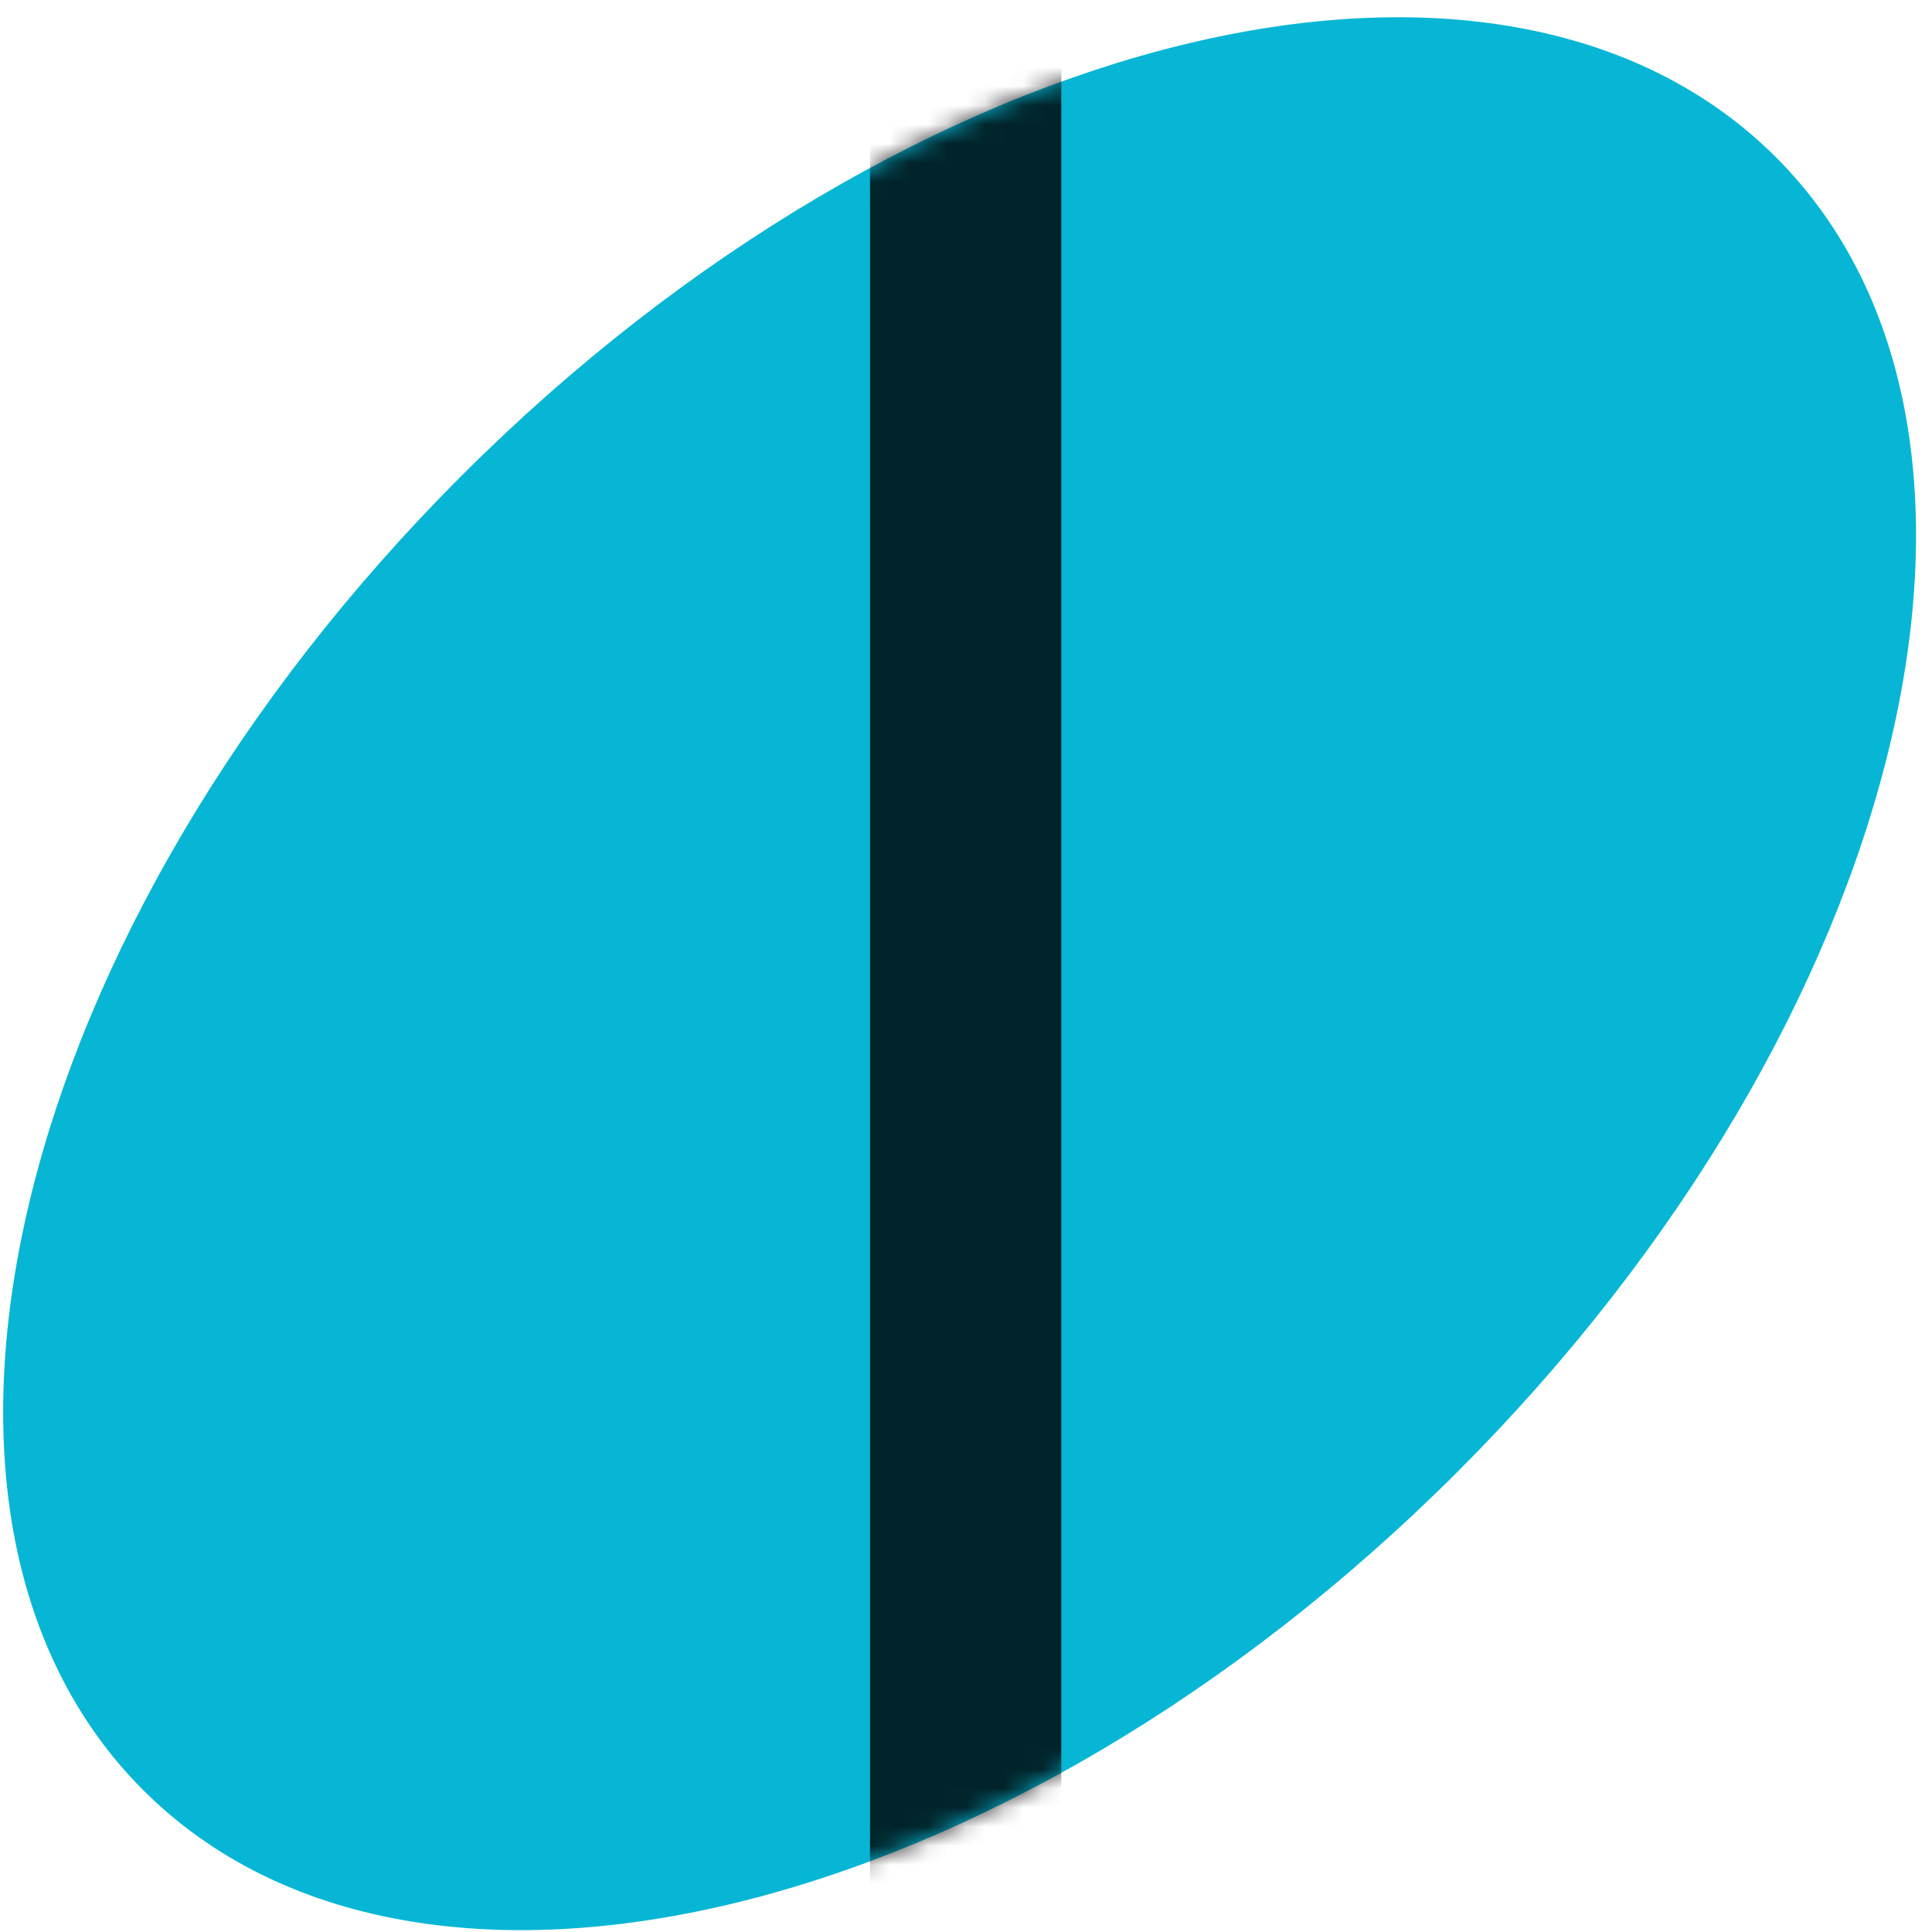 <svg width="101" height="101" viewBox="0 0 101 101" fill="none" xmlns="http://www.w3.org/2000/svg">
<path d="M76.2 76.937C52.629 100.508 21.865 107.96 7.486 93.582C-6.892 79.203 0.56 48.439 24.131 24.868C47.702 1.297 78.466 -6.155 92.844 8.223C107.223 22.602 99.771 53.366 76.2 76.937Z" fill="#06B6D4"/>
<mask id="mask0_31_57" style="mask-type:alpha" maskUnits="userSpaceOnUse" x="0" y="0" width="101" height="101">
<path d="M76.2 76.937C52.629 100.508 21.865 107.96 7.486 93.582C-6.892 79.203 0.56 48.439 24.131 24.868C47.702 1.297 78.466 -6.155 92.844 8.223C107.223 22.602 99.771 53.366 76.2 76.937Z" fill="#06B6D4"/>
</mask>
<g mask="url(#mask0_31_57)">
<path d="M50.482 1.343V101.343" stroke="black" stroke-opacity="0.8" stroke-width="10"/>
</g>
</svg>
